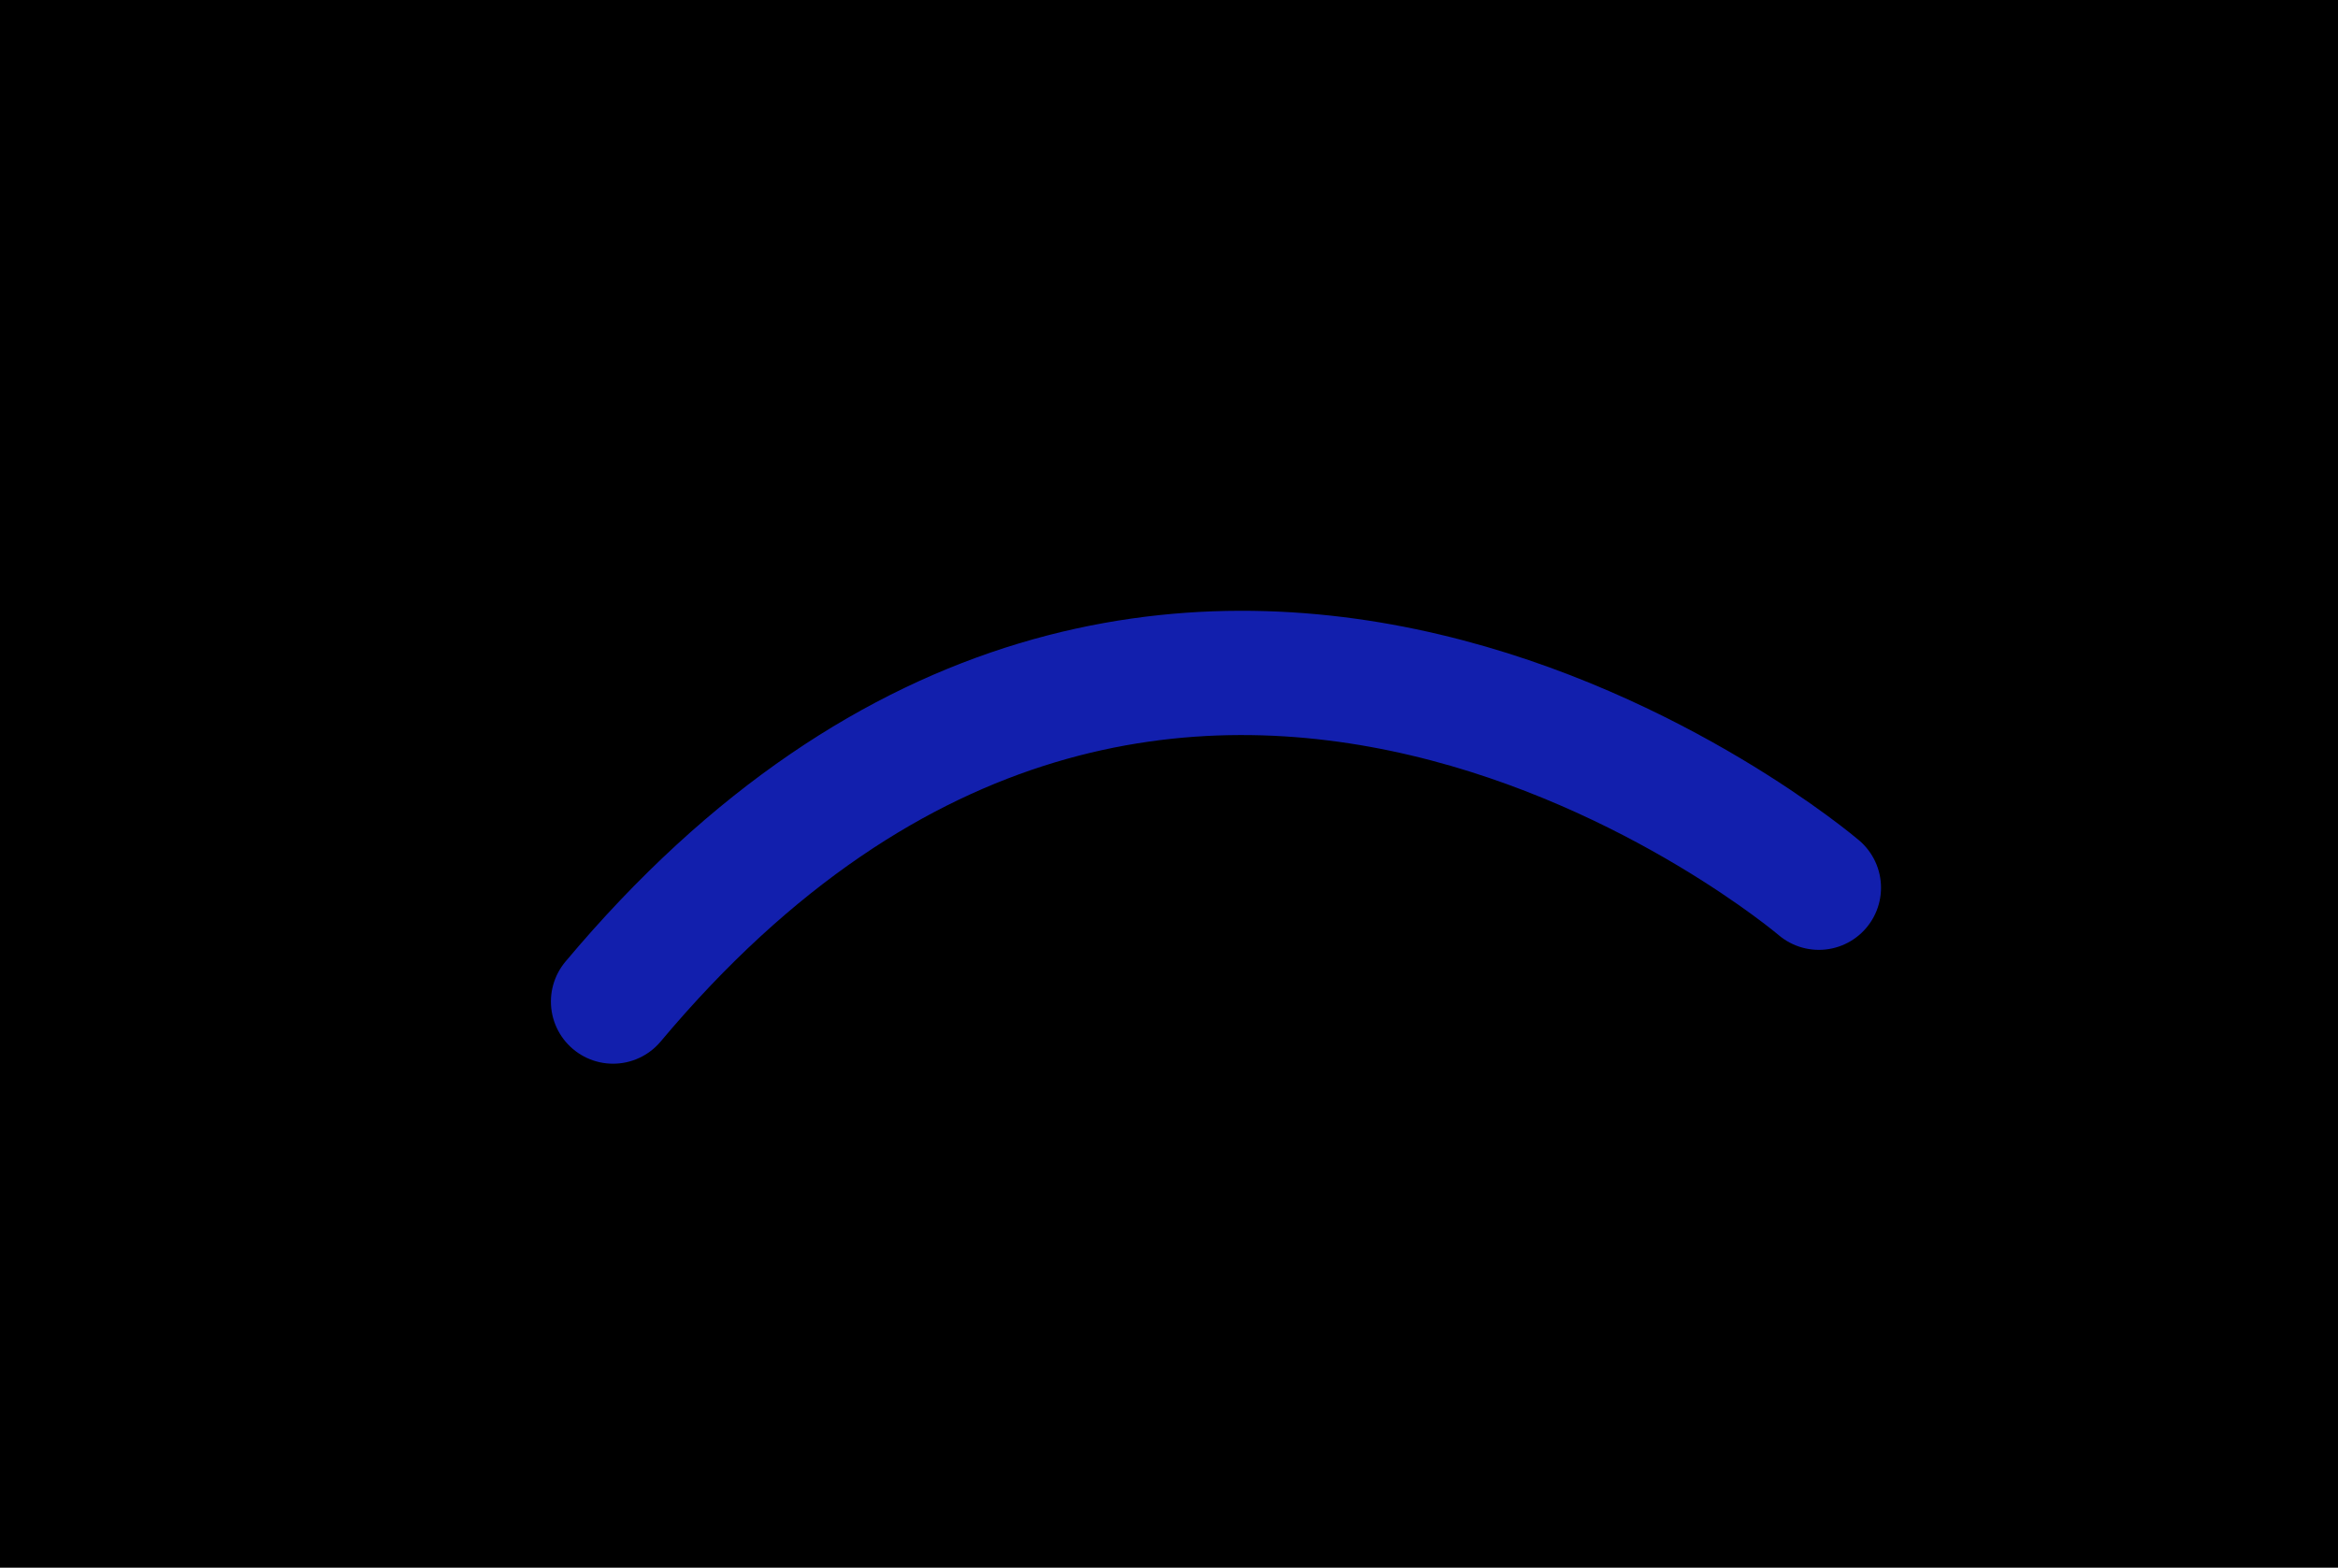 <?xml version="1.0" encoding="UTF-8" standalone="no"?>
<svg
   xmlns:dc="http://purl.org/dc/elements/1.1/"
   xmlns:cc="http://creativecommons.org/ns#"
   xmlns:rdf="http://www.w3.org/1999/02/22-rdf-syntax-ns#"
   xmlns:svg="http://www.w3.org/2000/svg"
   xmlns="http://www.w3.org/2000/svg"
   xmlns:sodipodi="http://sodipodi.sourceforge.net/DTD/sodipodi-0.dtd"
   xmlns:inkscape="http://www.inkscape.org/namespaces/inkscape"
   viewBox="0 0 77.12 51.721"
   width="77.12"
   height="51.721"
   version="1.1"
   id="svg70"
   sodipodi:docname="eyelid0.svg"
   inkscape:version="1.0 (4035a4fb49, 2020-05-01)"
   inkscape:export-filename="E:\projectFile\コンパクト型コミュニケーションロボット\berryfact_V4.0\eyeSystem_ROS2_RP2040\eye_imgs\eyelids\smile_1\eyelids0.png"
   inkscape:export-xdpi="119.50258"
   inkscape:export-ydpi="119.50258">
  <sodipodi:namedview
     inkscape:document-rotation="0"
     pagecolor="#ffffff"
     bordercolor="#666666"
     borderopacity="1"
     objecttolerance="10"
     gridtolerance="10"
     guidetolerance="10"
     inkscape:pageopacity="0"
     inkscape:pageshadow="2"
     inkscape:window-width="1920"
     inkscape:window-height="1017"
     id="namedview72"
     showgrid="false"
     inkscape:zoom="4.0600209"
     inkscape:cx="39.811013"
     inkscape:cy="2.2638985"
     inkscape:window-x="-8"
     inkscape:window-y="-8"
     inkscape:window-maximized="1"
     inkscape:current-layer="g66"
     fit-margin-top="0"
     fit-margin-left="0"
     fit-margin-right="0"
     fit-margin-bottom="0" />
  <defs
     id="defs14">
    <marker
       id="DistanceX"
       orient="auto"
       refX="0"
       refY="0"
       style="overflow:visible">
      <path
         d="M 3,-3 -3,3 M 0,-5 V 5"
         style="stroke:#000000;stroke-width:0.5"
         id="path2" />
    </marker>
    <pattern
       id="Hatch"
       patternUnits="userSpaceOnUse"
       width="8"
       height="8"
       x="0"
       y="0">
      <path
         d="M8 4 l-4,4"
         stroke="#000000"
         stroke-width="0.25"
         linecap="square"
         id="path5" />
      <path
         d="M6 2 l-4,4"
         stroke="#000000"
         stroke-width="0.25"
         linecap="square"
         id="path7" />
      <path
         d="M4 0 l-4,4"
         stroke="#000000"
         stroke-width="0.25"
         linecap="square"
         id="path9" />
    </pattern>
    <symbol
       id="*MODEL_SPACE" />
    <symbol
       id="*PAPER_SPACE" />
  </defs>
  <g
     inkscape:groupmode="layer"
     inkscape:label="0"
     id="g66"
     transform="translate(-161.971,-683.012)">
    <path
       inkscape:export-ydpi="119.50258"
       inkscape:export-xdpi="119.50258"
       d="m 238.591,683.512 h -76.12 v 50.721 h 76.12 z"
       style="fill:#000000;fill-opacity:1;stroke:#000000"
       id="path16" />
    <g
       transform="matrix(-1,0,0,1,401.062,0)"
       id="g929">
      <path
         id="path18"
         style="fill:none;stroke:#000000"
         d="m 238.144,706.388 c 0.081,0.92 0.07,1.948 -0.097,3.077 -0.314,2.125 -1.11,4.129 -2.198,5.953 -0.733,1.228 -1.731,2.596 -3.093,4.025" />
      <path
         id="path20"
         style="fill:none;stroke:#000000"
         d="m 238.144,706.388 c 0.057,0.655 0.096,1.66 -0.074,2.916 -0.133,0.977 -0.374,1.967 -0.725,2.957 -0.731,2.062 -1.905,4.03 -3.393,5.834 -2.502,3.032 -5.863,5.558 -9.547,7.561 -4.595,2.5 -11.321,5.147 -20.104,6.064 -6.505,0.679 -13.377,0.295 -19.592,-1.244 -5.494,-1.36 -9.241,-3.347 -11.582,-4.893 -2.282,-1.507 -4.241,-3.26 -5.727,-5.203 -1.381,-1.804 -2.14,-3.503 -2.57,-4.966 -0.481,-1.635 -0.659,-3.363 -0.463,-5.167 0.213,-1.967 0.862,-3.903 1.874,-5.755 0.939,-1.718 2.561,-4.162 5.965,-6.97 3.736,-3.081 8.798,-5.859 14.836,-7.733 6.804,-2.112 14.69,-3.006 22.271,-2.407 7.191,0.568 12.379,2.383 15.532,3.814 3.066,1.391 5.81,3.133 7.987,5.159 2.04,1.899 3.193,3.703 3.868,5.045 0.766,1.521 1.285,3.184 1.443,4.99" />
      <path
         id="path22"
         style="fill:none;stroke:#000000"
         d="m 181.827,695.887 c -1.78,0.825 -3.257,1.644 -5.12,3 -1.759,1.281 -3.671,2.89 -4.844,4.123 -1.009,1.061 -1.65,1.98 -2.354,3.444 -0.8,1.666 -1.427,3.794 -1.459,5.36 -0.034,1.667 0.455,3.062 1.208,4.474 0.841,1.577 2.005,2.999 3.645,4.405 2.851,2.444 6.271,4.171 10.306,5.44 3.214,1.011 6.683,1.632 10.146,1.944 2.423,0.218 5.103,0.259 7.867,0.1 2.605,-0.15 4.956,-0.457 6.942,-0.827 2.368,-0.442 4.552,-0.946 7.02,-1.8 2.041,-0.706 4.29,-1.675 5.985,-2.462 1.467,-0.681 2.522,-1.262 4.053,-2.349 1.574,-1.117 3.41,-2.564 4.291,-3.344 0.617,-0.546 0.91,-0.867 1.571,-1.788 0.791,-1.103 1.908,-2.919 2.502,-4.189 0.692,-1.478 0.669,-1.885 0.75,-2.805 0.107,-1.203 0.202,-2.08 -0.299,-3.698 -0.516,-1.668 -1.754,-3.853 -3.547,-5.609 -1.774,-1.737 -4.281,-3.303 -7.039,-4.574 -2.783,-1.282 -5.569,-2.107 -7.864,-2.61 -1.776,-0.389 -3.184,-0.649 -4.946,-0.837 -1.616,-0.173 -3.86,-0.274 -6.367,-0.255 -2.651,0.021 -5.264,0.175 -7.182,0.414 -1.985,0.247 -3.564,0.591 -5.209,0.971 -1.694,0.391 -3.133,0.759 -4.574,1.245 -1.608,0.542 -3.642,1.374 -5.483,2.227" />
      <path
         id="path24"
         style="fill:none;stroke:#000000"
         d="m 168.202,713.502 66.219,-6.451" />
      <path
         id="path26"
         style="fill:none;stroke:#000000"
         d="m 202.113,687.252 v 0.042" />
      <path
         id="path28"
         style="fill:none;stroke:#000000"
         d="m 202.113,691.077 v 17.653" />
      <path
         id="path30"
         style="fill:none;stroke:#000000"
         d="M 202.113,728.119 V 691.077" />
      <path
         id="path32"
         style="fill:none;stroke:#000000"
         d="m 202.113,687.294 v -0.042" />
      <path
         id="path34"
         style="fill:none;stroke:#000000"
         d="m 202.113,691.678 a 13.039,18.52 9.9999998e-7 1 0 0,37.039 13.039,18.52 9.9999998e-7 1 0 0,-37.039 z" />
      <path
         id="path36"
         style="fill:none;stroke:#000000"
         d="m 189.074,710.198 h 26.079" />
      <path
         id="path38"
         style="fill:none;stroke:#000000"
         d="M 202.113,728.718 V 691.678" />
      <path
         id="path40"
         style="fill:none;stroke:#000000"
         d="m 202.113,721.537 a 7.937,11.339 9.9999998e-7 1 0 0,-22.677 7.937,11.339 9.9999998e-7 1 0 0,22.677 z" />
      <path
         id="path42"
         style="fill:none;stroke:#000000"
         d="M 210.05,710.198 H 194.176" />
      <path
         id="path44"
         style="fill:none;stroke:#000000"
         d="m 202.113,698.859 v 22.677" />
      <path
         id="path46"
         style="fill:none;stroke:#000000"
         d="m 202.113,710.198 h -2.835" />
      <path
         id="path48"
         style="fill:none;stroke:#000000"
         d="m 202.113,703.962 c -0.144,0 -0.478,0.024 -1.093,0.713 -0.782,0.877 -1.643,2.882 -1.733,5.067 -0.088,2.139 0.558,4.318 1.348,5.483 0.644,0.949 1.205,1.168 1.388,1.201 0.177,0.032 0.291,0.086 0.816,-0.349 0.652,-0.541 1.621,-2.077 1.957,-4.071 0.376,-2.229 -0.084,-4.848 -0.918,-6.36 -0.644,-1.167 -1.353,-1.583 -1.603,-1.657 -0.074,-0.022 -0.12,-0.027 -0.164,-0.027" />
      <path
         id="path50"
         style="fill:none;stroke:#000000"
         d="m 202.113,700.135 c -1.935,0 -4.005,1.422 -5.314,4.035 -1.432,2.857 -1.738,6.978 -0.724,10.244 0.936,3.016 2.899,5.131 4.849,5.68 1.944,0.547 4.037,-0.265 5.638,-2.445 1.721,-2.344 2.581,-6.232 2.039,-9.714 -0.521,-3.348 -2.294,-6.136 -4.272,-7.213 -0.728,-0.396 -1.474,-0.588 -2.216,-0.588" />
      <path
         id="path52"
         style="fill:none;stroke:#000000"
         d="m 202.113,718.985 a 5.386,8.787 9.9999998e-7 1 0 0,-17.575 5.386,8.787 9.9999998e-7 1 0 0,17.575 z" />
      <path
         id="path54"
         style="fill:none;stroke:#000000"
         d="m 202.113,717.71 a 4.11,7.512 9.9999998e-7 1 0 0,-15.024 4.11,7.512 9.9999998e-7 1 0 0,15.024 z" />
      <path
         id="path56"
         style="fill:none;stroke:#000000"
         d="M 202.113,710.198 V 691.077" />
      <path
         id="path58"
         style="fill:none;stroke:#000000"
         d="m 168.202,713.502 66.219,-6.451" />
      <path
         id="path60"
         style="fill:none;stroke:#000000"
         d="m 234.421,707.051 a 62.774,62.774 0 0 0 -66.219,6.451" />
      <path
         id="path62"
         style="fill:none;stroke:#000000"
         d="m 202.113,728.119 v -17.922" />
      <path
         id="path64"
         style="fill:none;stroke:#000000"
         d="m 168.202,713.502 a 66.501,66.501 0 0 0 66.219,-6.451" />
    </g>
    <path
       inkscape:export-ydpi="119.50258"
       inkscape:export-xdpi="119.50258"
       style="fill:none;stroke:#121fad;stroke-width:4.1;stroke-linecap:round;stroke-linejoin:miter;stroke-miterlimit:4;stroke-dasharray:none;stroke-opacity:1"
       d="m 182.193,716.056 c 18.418,-21.969 39.774,-3.756 39.774,-3.756"
       id="path931" />
  </g>
  <desc
     id="desc68">eye.dxf - scale = 1.000000, origin = (0.000000, 0.000000), method = manual</desc>
</svg>
